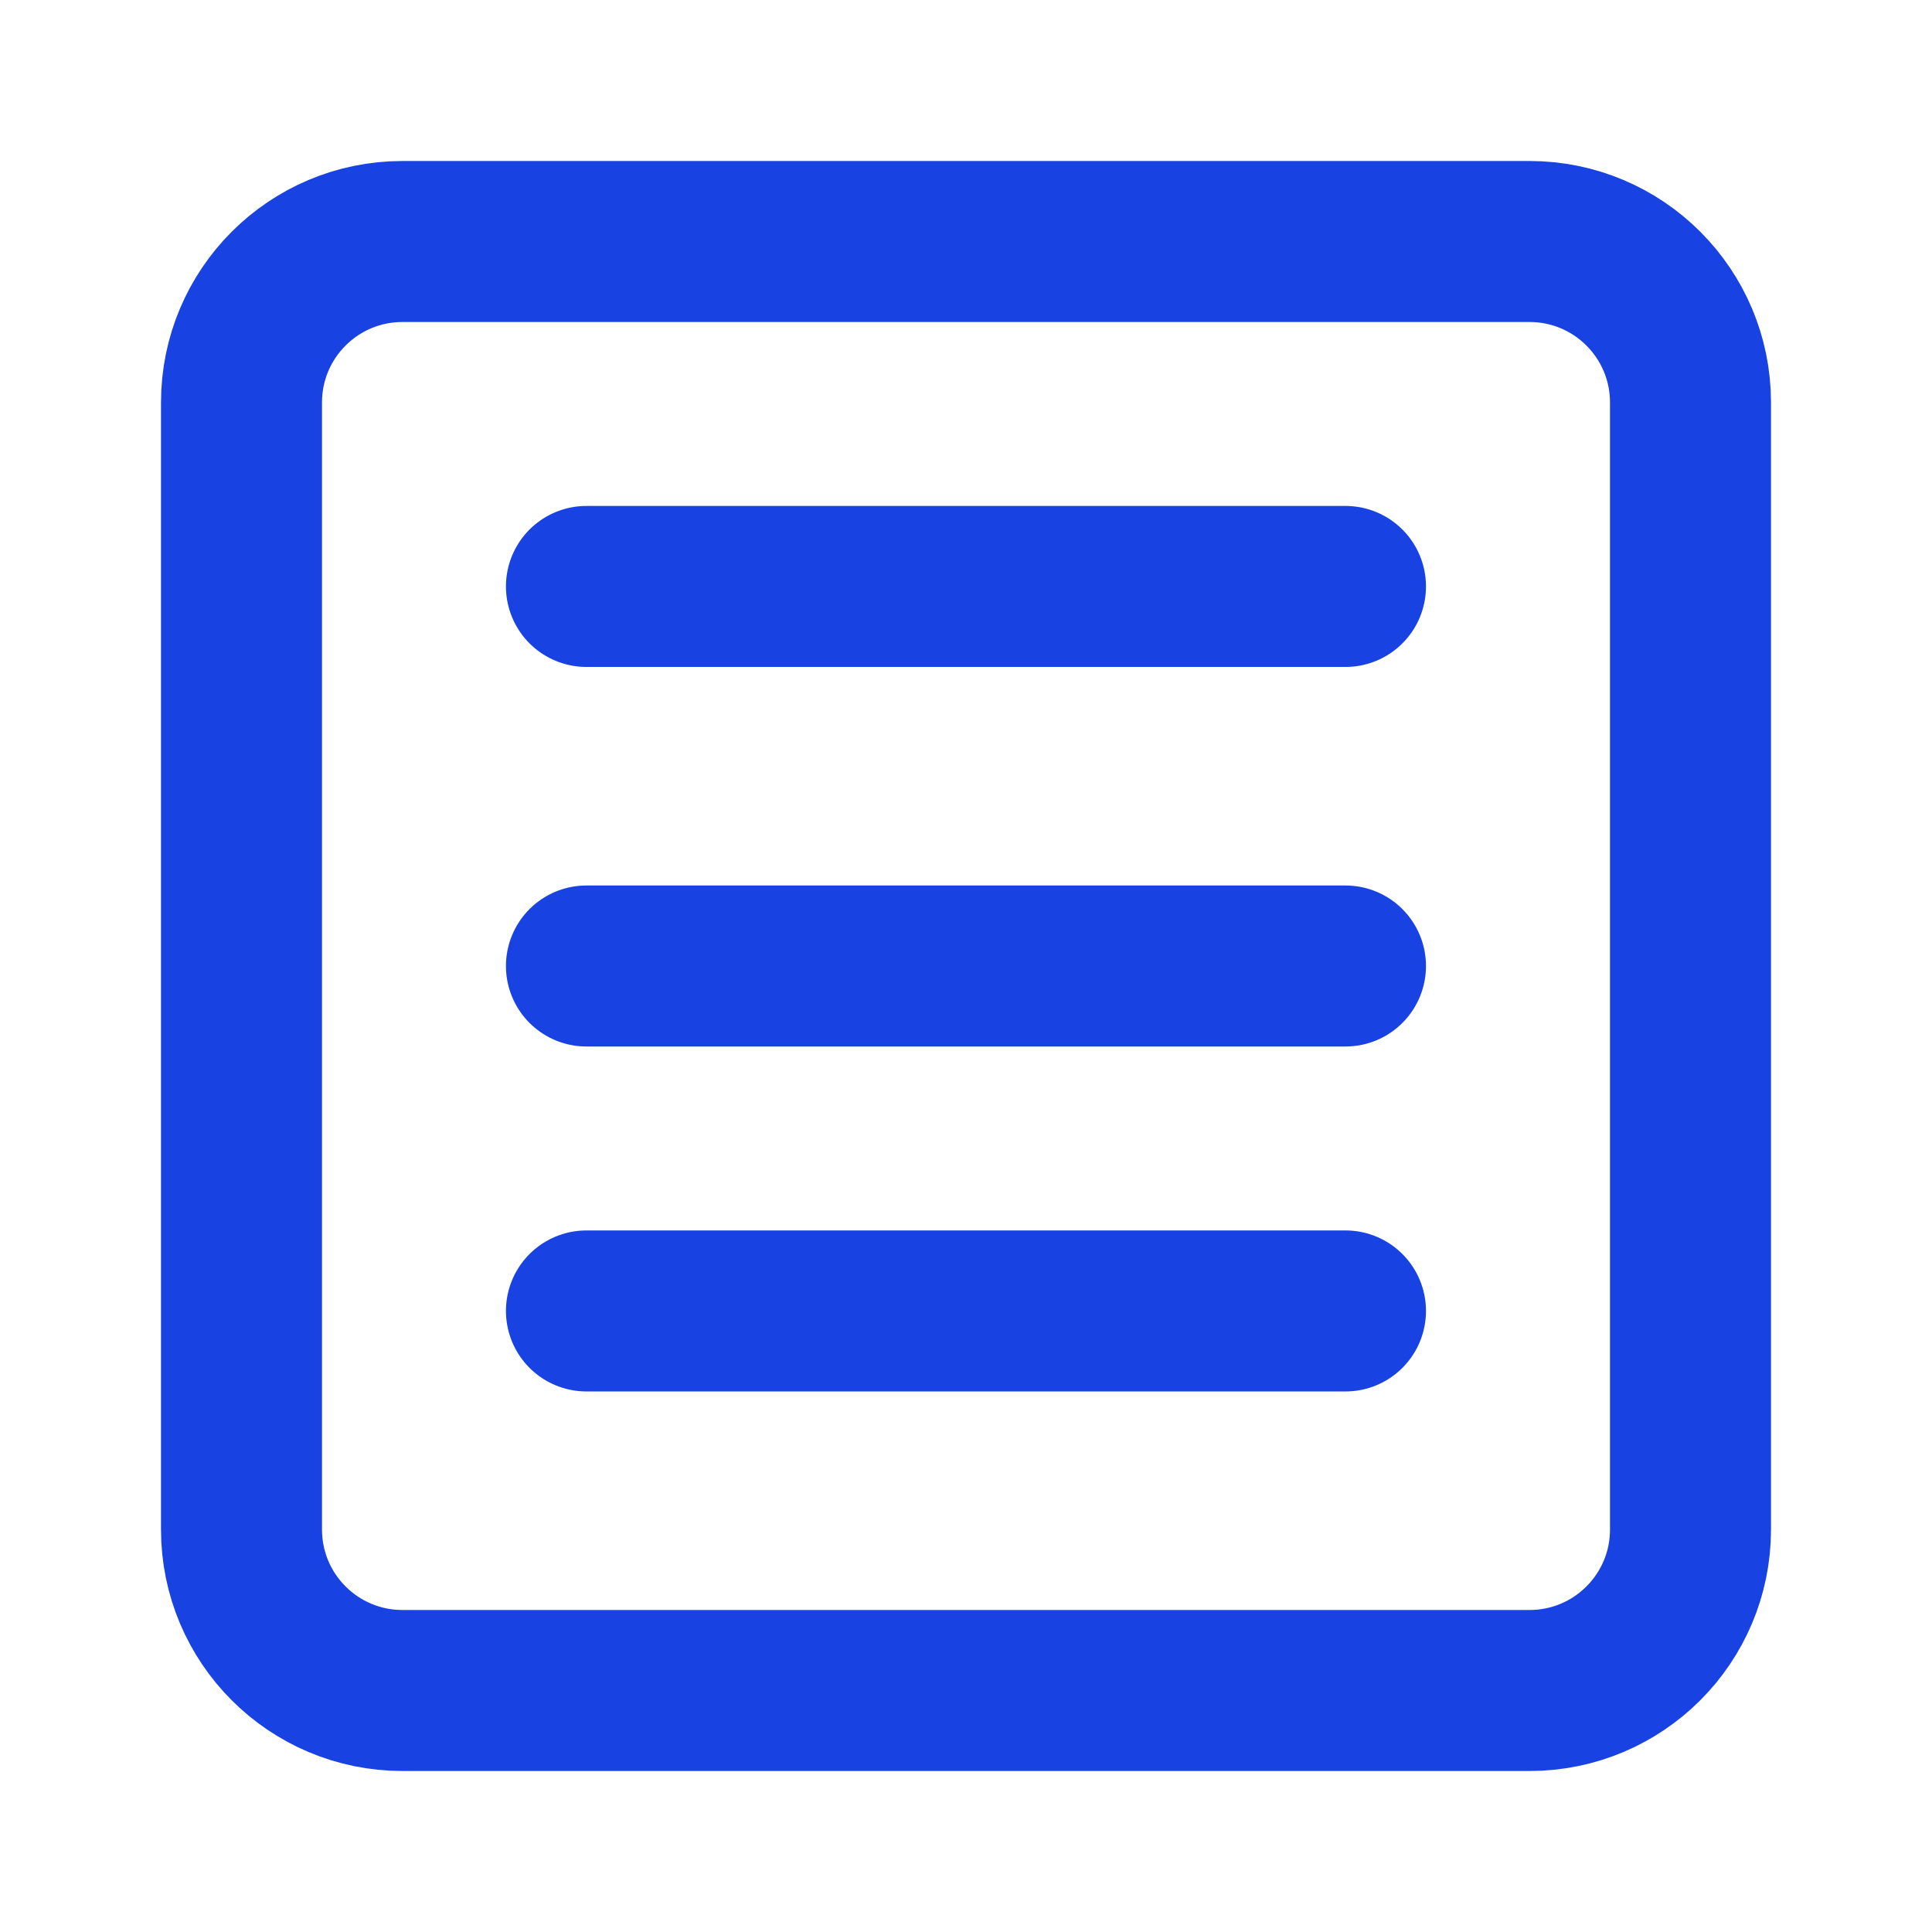 <svg width="24" height="24" viewBox="0 0 24 24" fill="none" xmlns="http://www.w3.org/2000/svg">
<path d="M19 3H5C3.895 3 3 3.895 3 5V19C3 20.105 3.895 21 5 21H19C20.105 21 21 20.105 21 19V5C21 3.895 20.105 3 19 3Z" stroke="#1843E2" stroke-width="2" stroke-linecap="round" stroke-linejoin="round"/>
<path d="M7.285 7.285H16.714" stroke="#1843E2" stroke-width="2" stroke-linecap="round" stroke-linejoin="round"/>
<path d="M7.285 12H16.714" stroke="#1843E2" stroke-width="2" stroke-linecap="round" stroke-linejoin="round"/>
<path d="M7.285 16.285H16.714" stroke="#1843E2" stroke-width="2" stroke-linecap="round" stroke-linejoin="round"/>
</svg>
